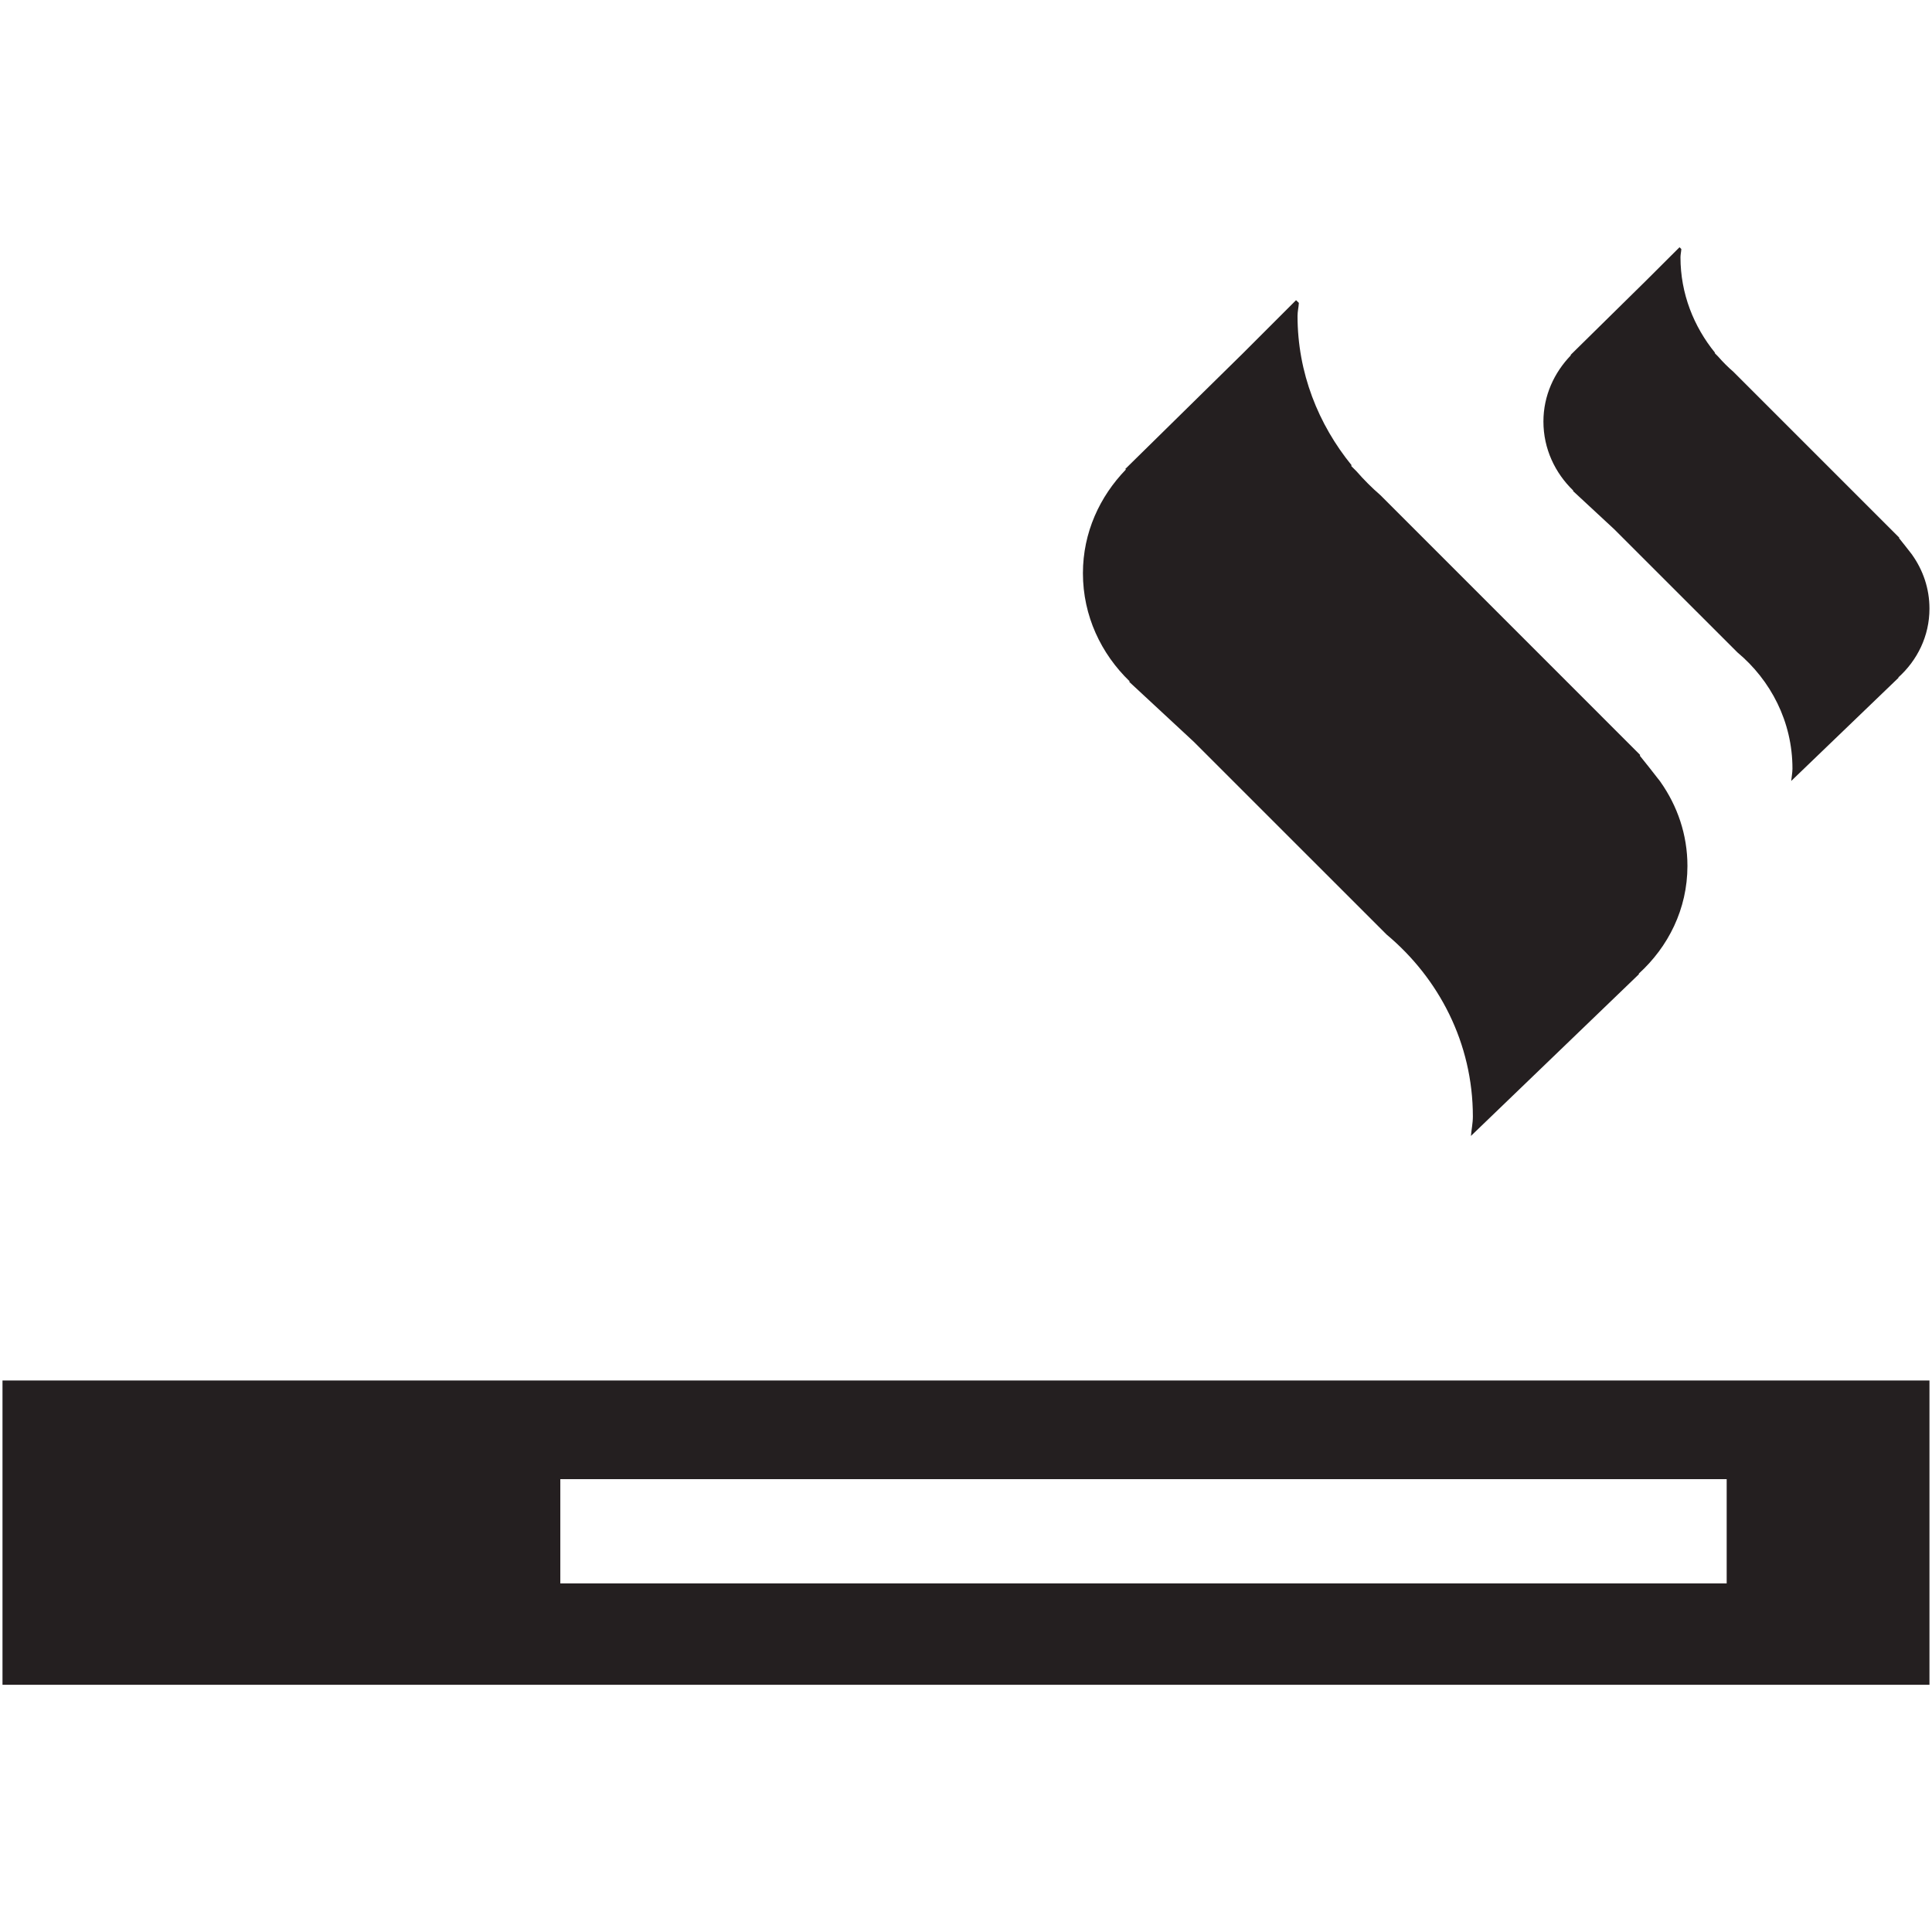<?xml version="1.0" ?><!DOCTYPE svg  PUBLIC '-//W3C//DTD SVG 1.1//EN'  'http://www.w3.org/Graphics/SVG/1.1/DTD/svg11.dtd'><svg enable-background="new 0 0 48 48" height="48px" version="1.1" viewBox="0 0 48 48" width="48px" xml:space="preserve" xmlns="http://www.w3.org/2000/svg" xmlns:xlink="http://www.w3.org/1999/xlink"><g id="Layer_4"><g><path d="M0.062,41.858h47.875v-7.56H0.062V41.858z M13.921,36.749h28.978v2.59H13.921V36.749z" fill="#241F20"/><path d="M28.066,16.928l-0.01,0.013l1.601,1.486l4.793,4.792c1.298,1.085,2.143,2.697,2.143,4.521    c0,0.165-0.035,0.32-0.048,0.482l4.177-4.021l-0.011-0.007c0.735-0.667,1.213-1.609,1.213-2.68c0-0.779-0.251-1.493-0.668-2.085    h0.001c0-0.002-0.005-0.007-0.008-0.01c-0.017-0.027-0.038-0.05-0.058-0.075c-0.102-0.135-0.31-0.395-0.446-0.564l0.001-0.027    l-6.449-6.45c-0.214-0.185-0.411-0.383-0.596-0.595l-0.133-0.133l0.014-0.014c-0.828-1.017-1.345-2.298-1.345-3.712    c0-0.112,0.027-0.214,0.033-0.324L32.2,7.458l-1.312,1.312l-2.931,2.882c0,0,0.014,0.01,0.016,0.012    c-0.651,0.672-1.068,1.568-1.068,2.578C26.905,15.302,27.358,16.244,28.066,16.928z" fill="#241F20"/><path d="M39.088,12.189l-0.007,0.01l1.022,0.948l3.062,3.061c0.829,0.693,1.368,1.723,1.368,2.887    c0,0.105-0.022,0.204-0.031,0.308l2.668-2.566l-0.008-0.005c0.471-0.425,0.775-1.027,0.775-1.711c0-0.499-0.16-0.955-0.427-1.332    l0.001-0.001c0,0-0.004-0.005-0.005-0.006c-0.011-0.016-0.024-0.031-0.037-0.048c-0.065-0.086-0.198-0.252-0.285-0.361    l0.001-0.017l-4.119-4.119c-0.137-0.118-0.262-0.244-0.38-0.379l-0.085-0.086l0.009-0.007c-0.529-0.651-0.859-1.469-0.859-2.372    c0-0.07,0.018-0.137,0.021-0.206l-0.045-0.044L40.89,6.978L39.019,8.82c0,0,0.009,0.005,0.01,0.006    c-0.416,0.431-0.683,1.003-0.683,1.647C38.346,11.151,38.636,11.753,39.088,12.189z" fill="#241F20"/></g></g></svg>